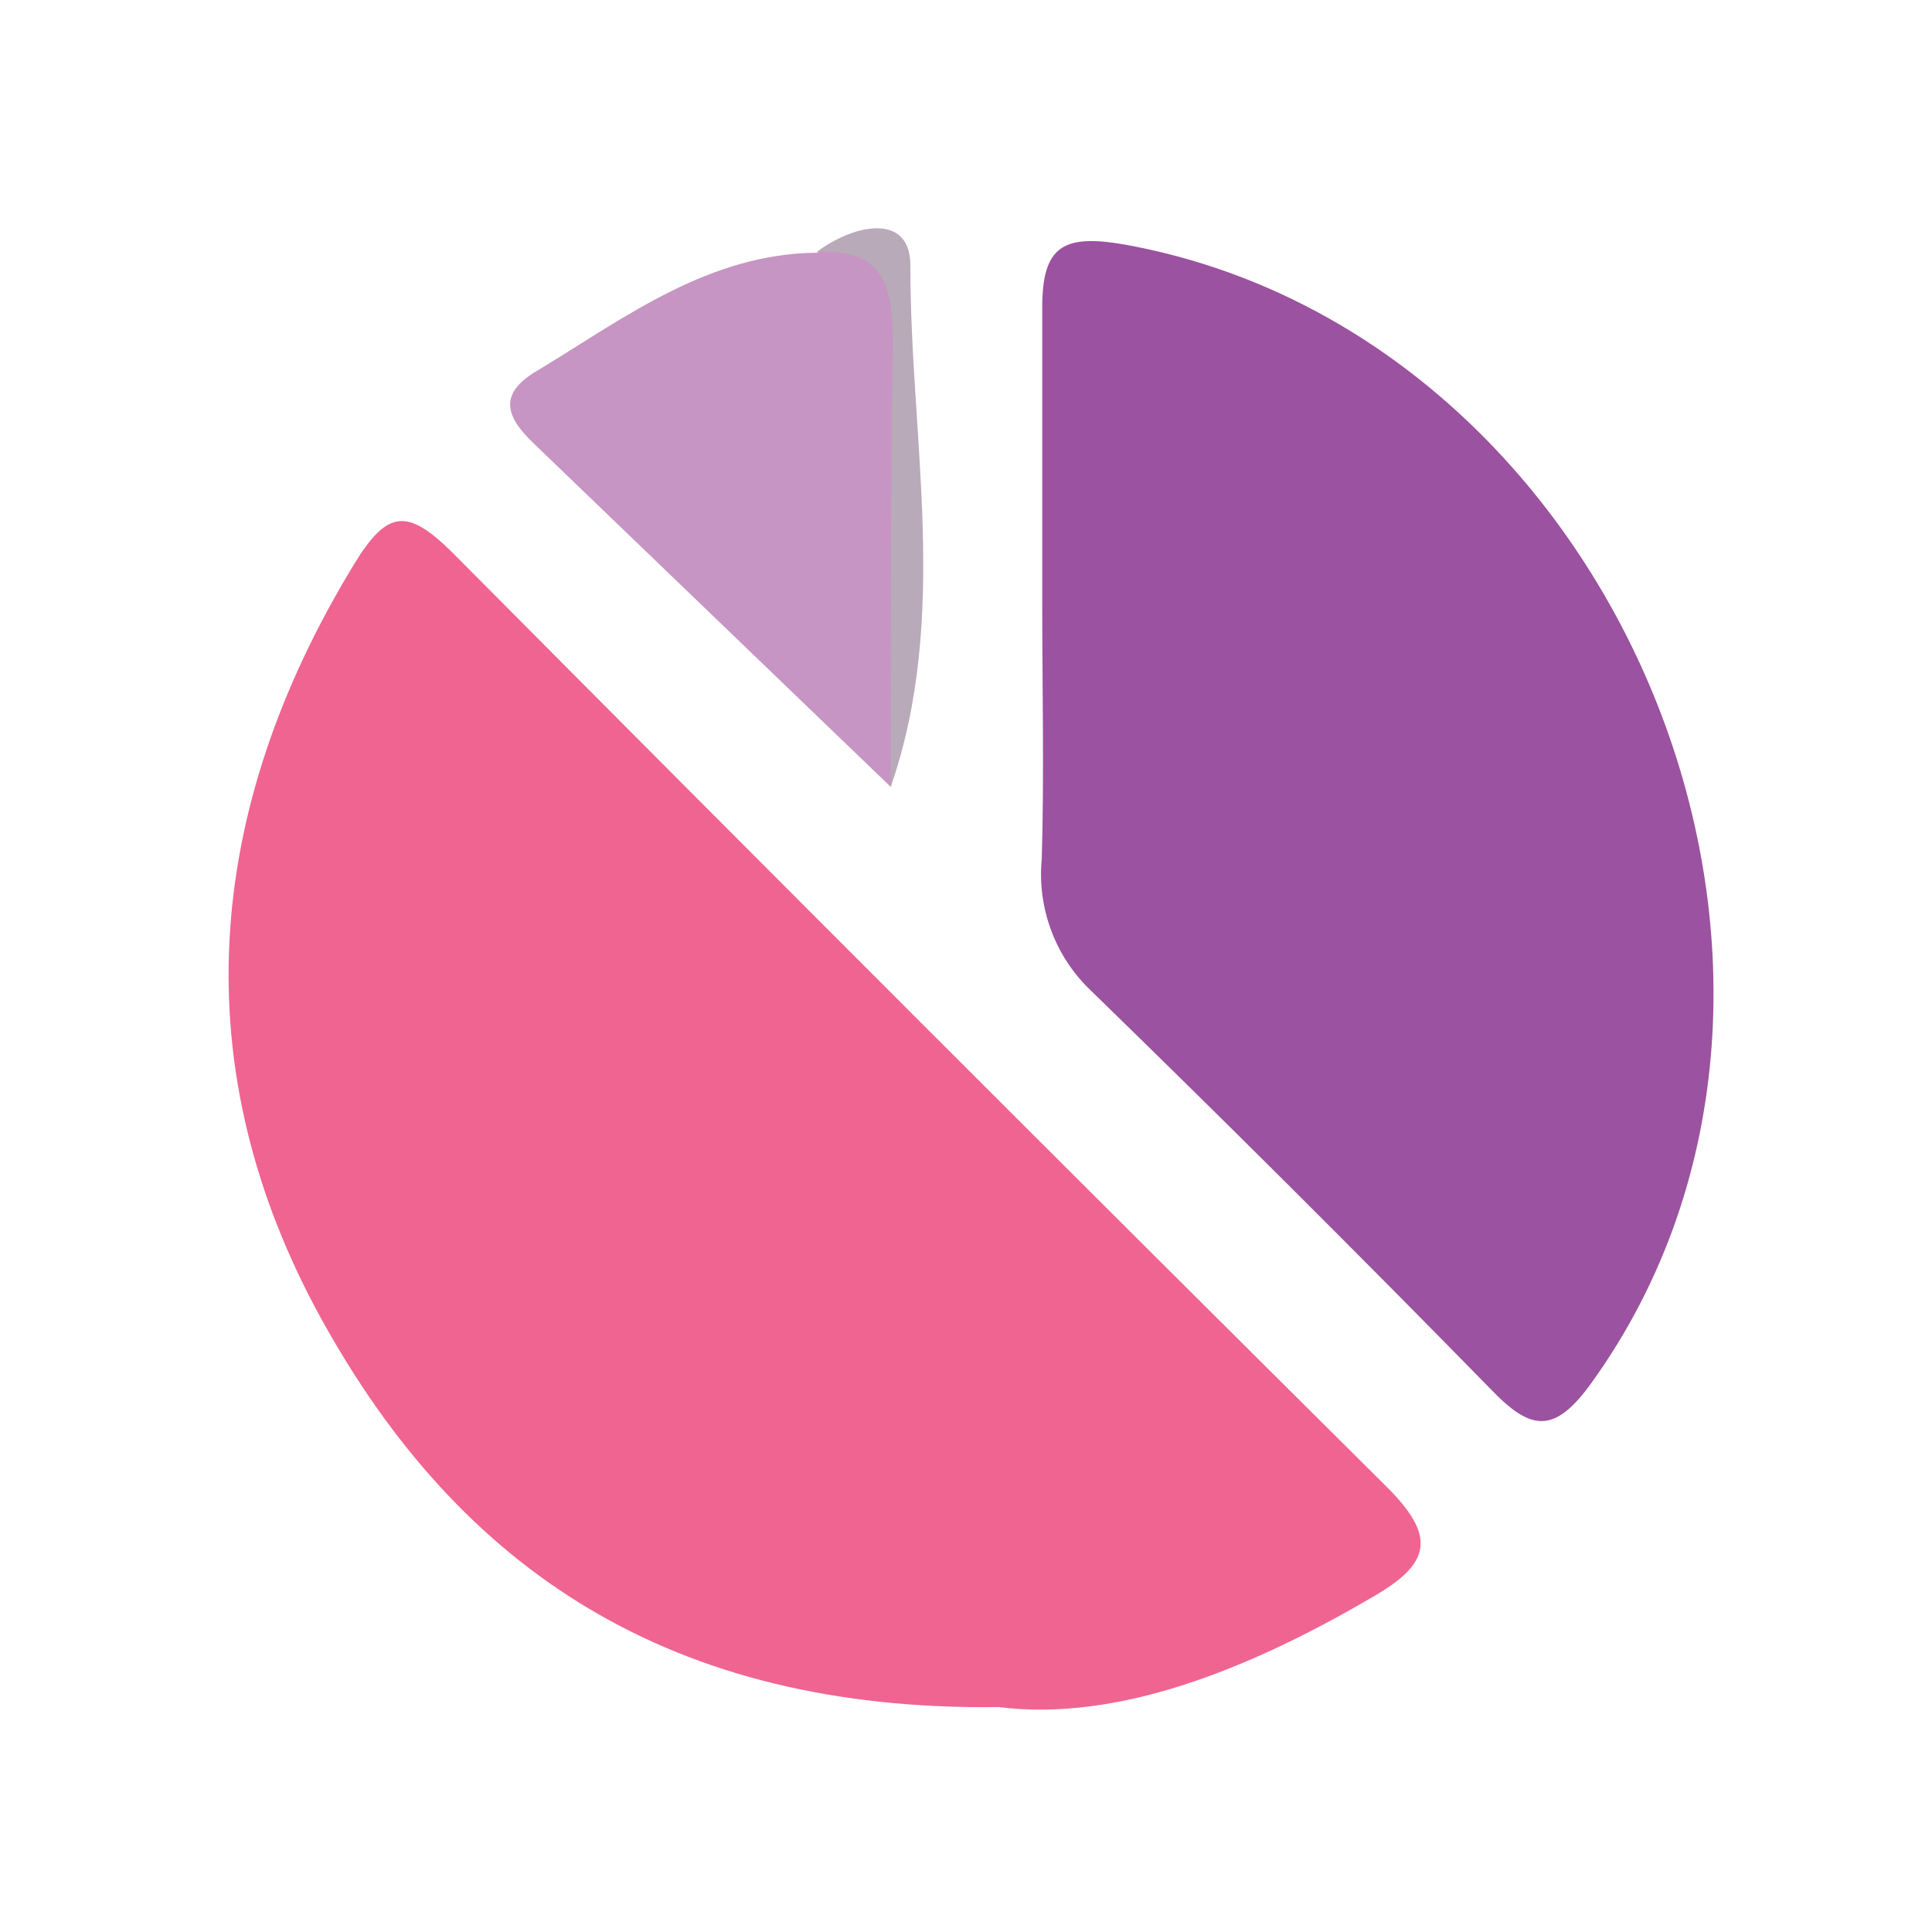<svg width="24" height="24" viewBox="0 0 24 24" fill="none" xmlns="http://www.w3.org/2000/svg">
<path d="M12.406 21.206C8.333 21.258 5.712 19.501 3.994 16.388C2.277 13.274 2.528 10.078 4.398 7.01C4.819 6.317 5.07 6.323 5.62 6.864C9.48 10.75 13.351 14.621 17.231 18.475C17.842 19.086 17.775 19.419 17.069 19.828C15.502 20.748 13.876 21.39 12.406 21.206Z" fill="#F06492"/>
<path d="M12.947 7.487C12.947 6.265 12.947 5.042 12.947 3.82C12.947 3.059 13.204 2.904 13.971 3.038C20.122 4.15 23.4 12.122 19.776 17.17C19.309 17.821 19.019 17.781 18.511 17.249C16.88 15.583 15.227 13.935 13.552 12.306C13.333 12.098 13.164 11.843 13.059 11.56C12.953 11.277 12.912 10.974 12.941 10.674C12.972 9.62 12.947 8.553 12.947 7.487Z" fill="#9B52A0"/>
<path d="M11.065 9.775L6.619 5.498C6.249 5.143 6.207 4.862 6.714 4.581C7.796 3.921 8.813 3.154 10.145 3.139C10.671 2.962 11.23 2.876 11.212 3.652C11.166 5.687 11.438 7.74 11.065 9.775Z" fill="#C695C3"/>
<path d="M11.065 9.776C11.065 7.942 11.065 6.127 11.092 4.303C11.092 3.609 11.019 3.081 10.145 3.13C10.607 2.784 11.309 2.635 11.309 3.298C11.306 5.455 11.801 7.646 11.065 9.776Z" fill="#B8AAB8"/>
</svg>
